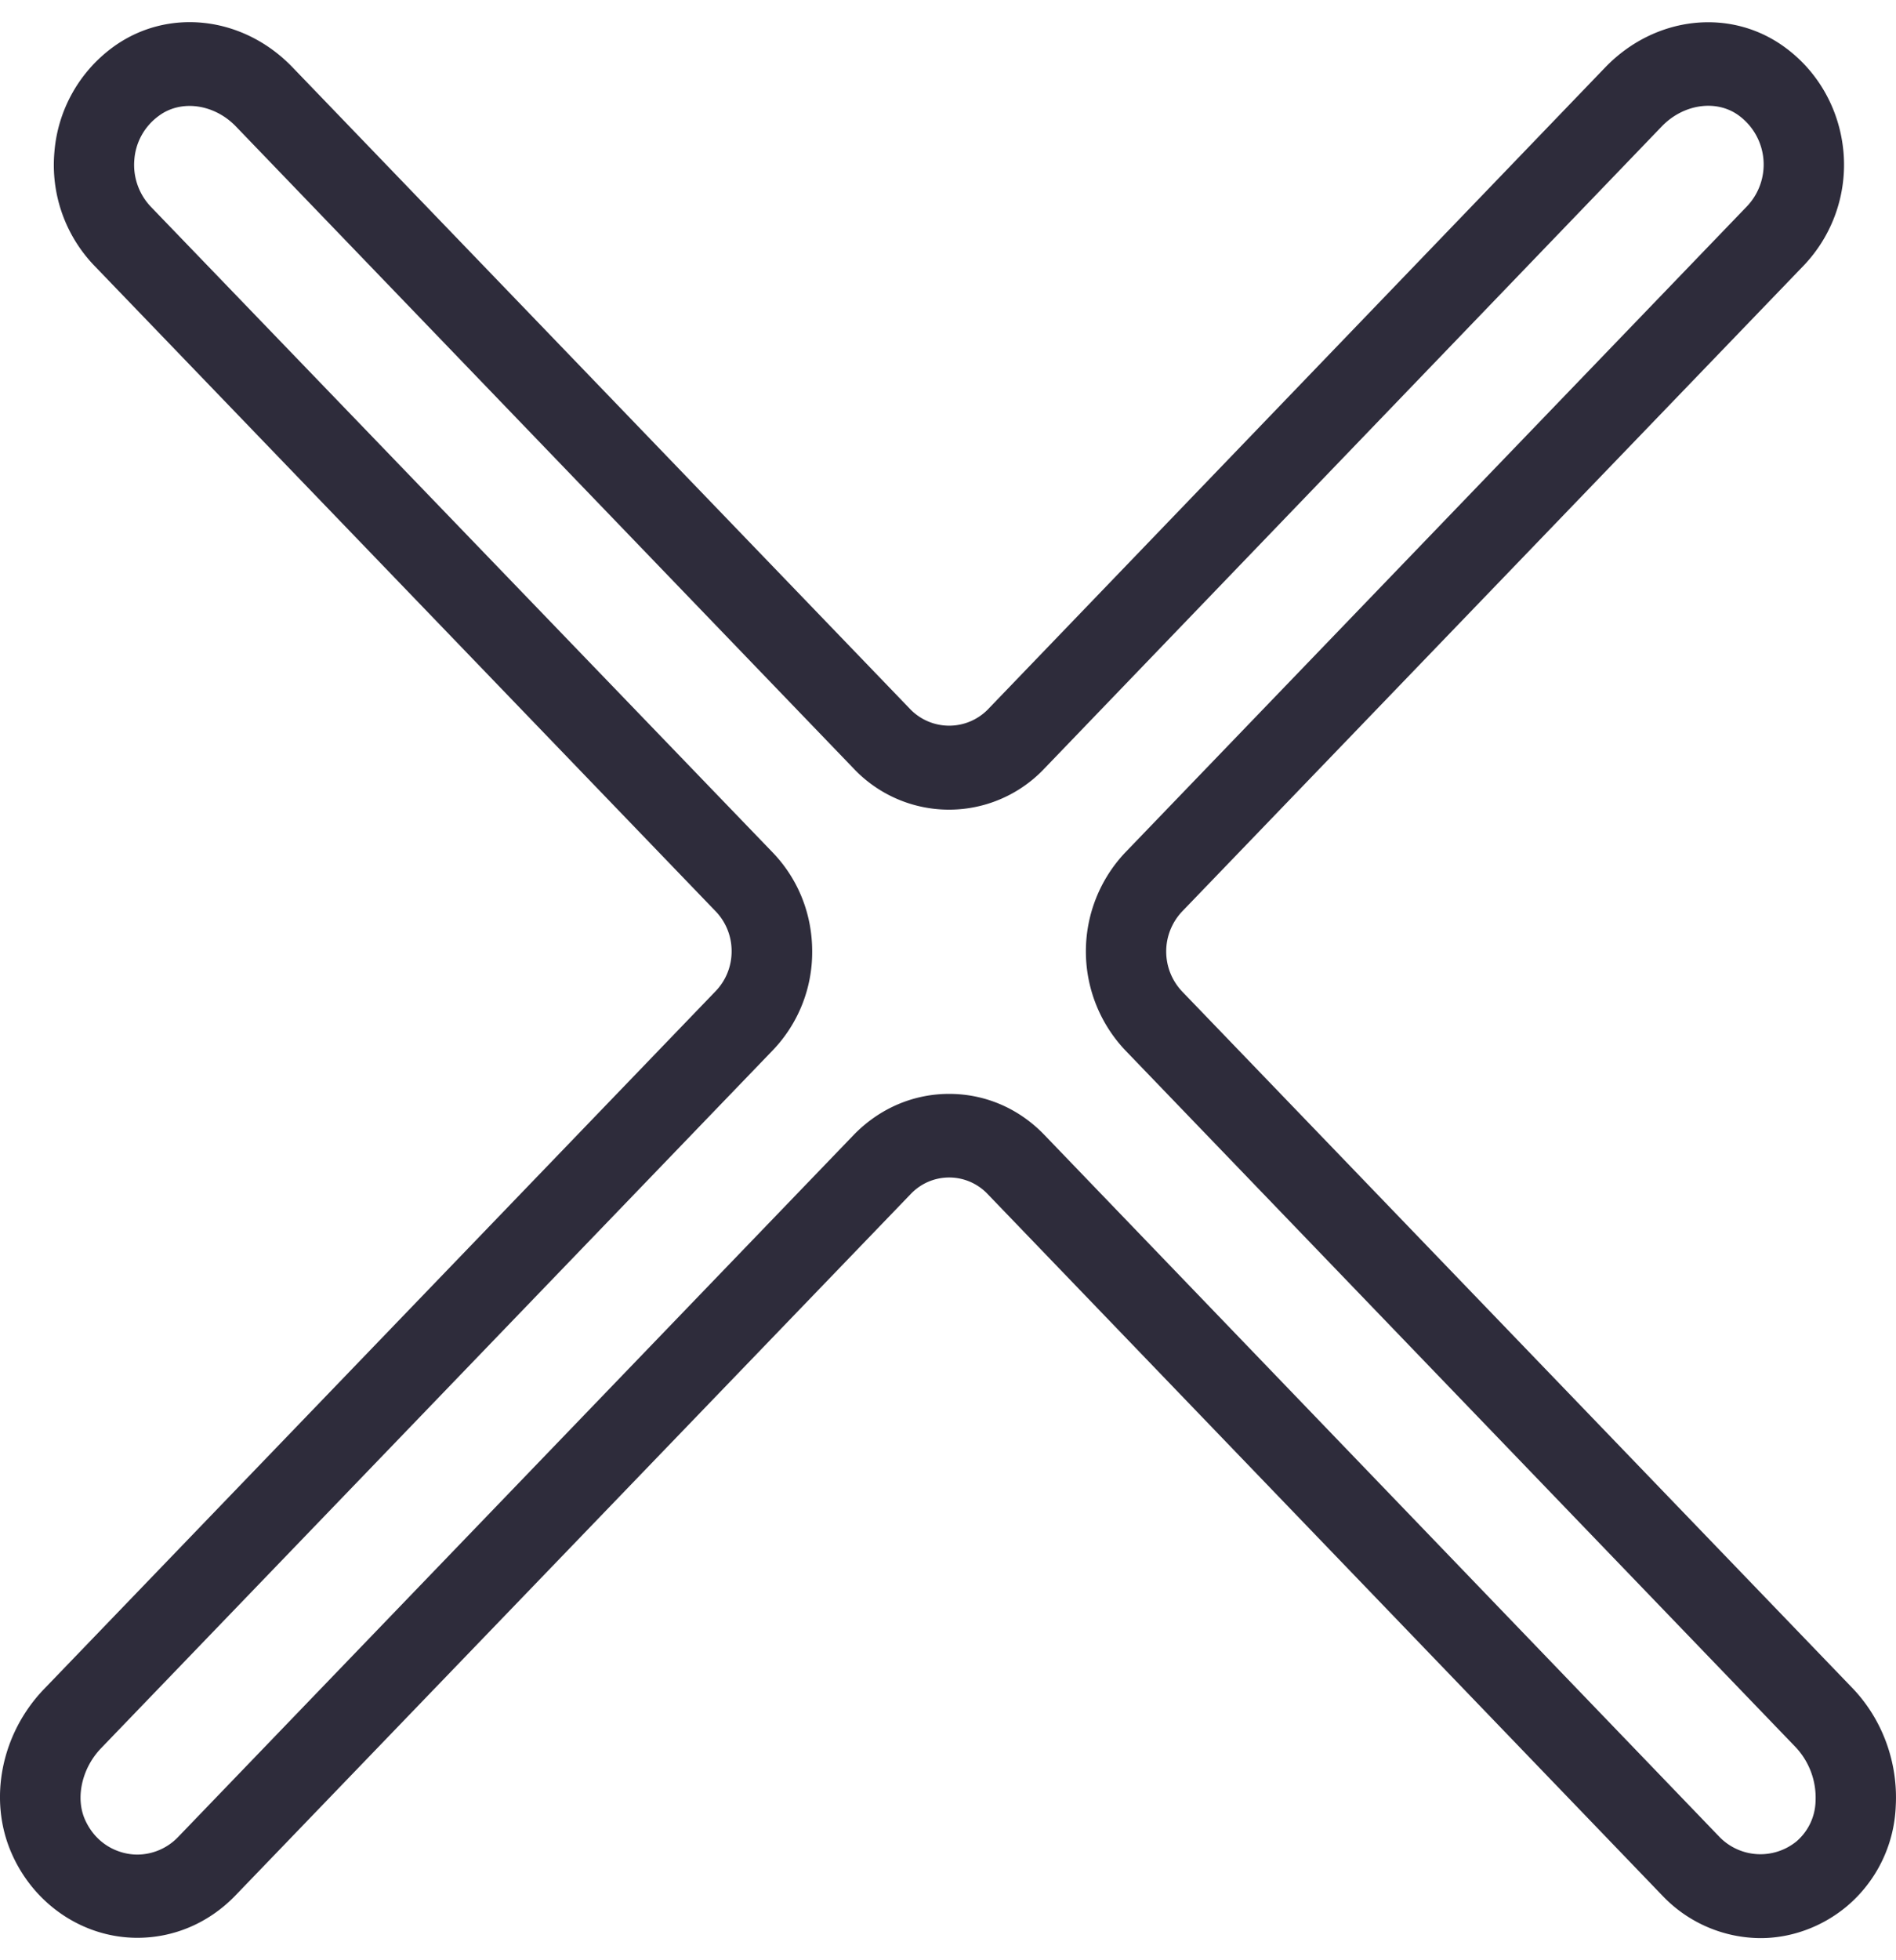 <svg width="30" height="31" fill="none" xmlns="http://www.w3.org/2000/svg"><path d="M27.856 30.65a2.156 2.156 0 01-1.538-.657l-10.691-11.11a.838.838 0 00-1.217 0L3.716 29.985c-.42.43-.968.66-1.542.66-.855 0-1.638-.525-1.993-1.342-.37-.848-.161-1.889.516-2.592l10.626-11.036a.904.904 0 00.253-.632.904.904 0 00-.253-.632L1.49 4.199a2.297 2.297 0 01-.629-1.796A2.28 2.28 0 011.784.748c.862-.632 2.062-.5 2.848.32l9.778 10.155a.858.858 0 001.217 0l9.771-10.156c.786-.816 1.986-.951 2.848-.316.53.388.865.991.923 1.655a2.307 2.307 0 01-.633 1.797l-9.832 10.212a.92.92 0 000 1.264l10.605 11.015c.475.494.725 1.176.687 1.868a2.182 2.182 0 01-.78 1.59c-.386.32-.871.498-1.36.498zM15.018 17.299c.571 0 1.105.23 1.508.65l10.687 11.107a.904.904 0 001.214.063.867.867 0 00.3-.631 1.166 1.166 0 00-.317-.86L17.805 16.61a2.275 2.275 0 010-3.129L27.64 3.265a.96.96 0 00-.127-1.438c-.352-.259-.875-.184-1.217.17l-9.77 10.156a2.076 2.076 0 01-3.016.004L3.733 2c-.342-.355-.865-.43-1.217-.17a.941.941 0 00-.39.692.96.96 0 00.263.75l9.836 10.208c.404.42.626.973.626 1.566a2.24 2.24 0 01-.626 1.566L1.6 27.646c-.301.312-.407.774-.26 1.119.18.415.55.564.834.564a.9.9 0 00.646-.28l10.687-11.1c.407-.42.944-.65 1.511-.65z" fill="#2E2C3B"/></svg>